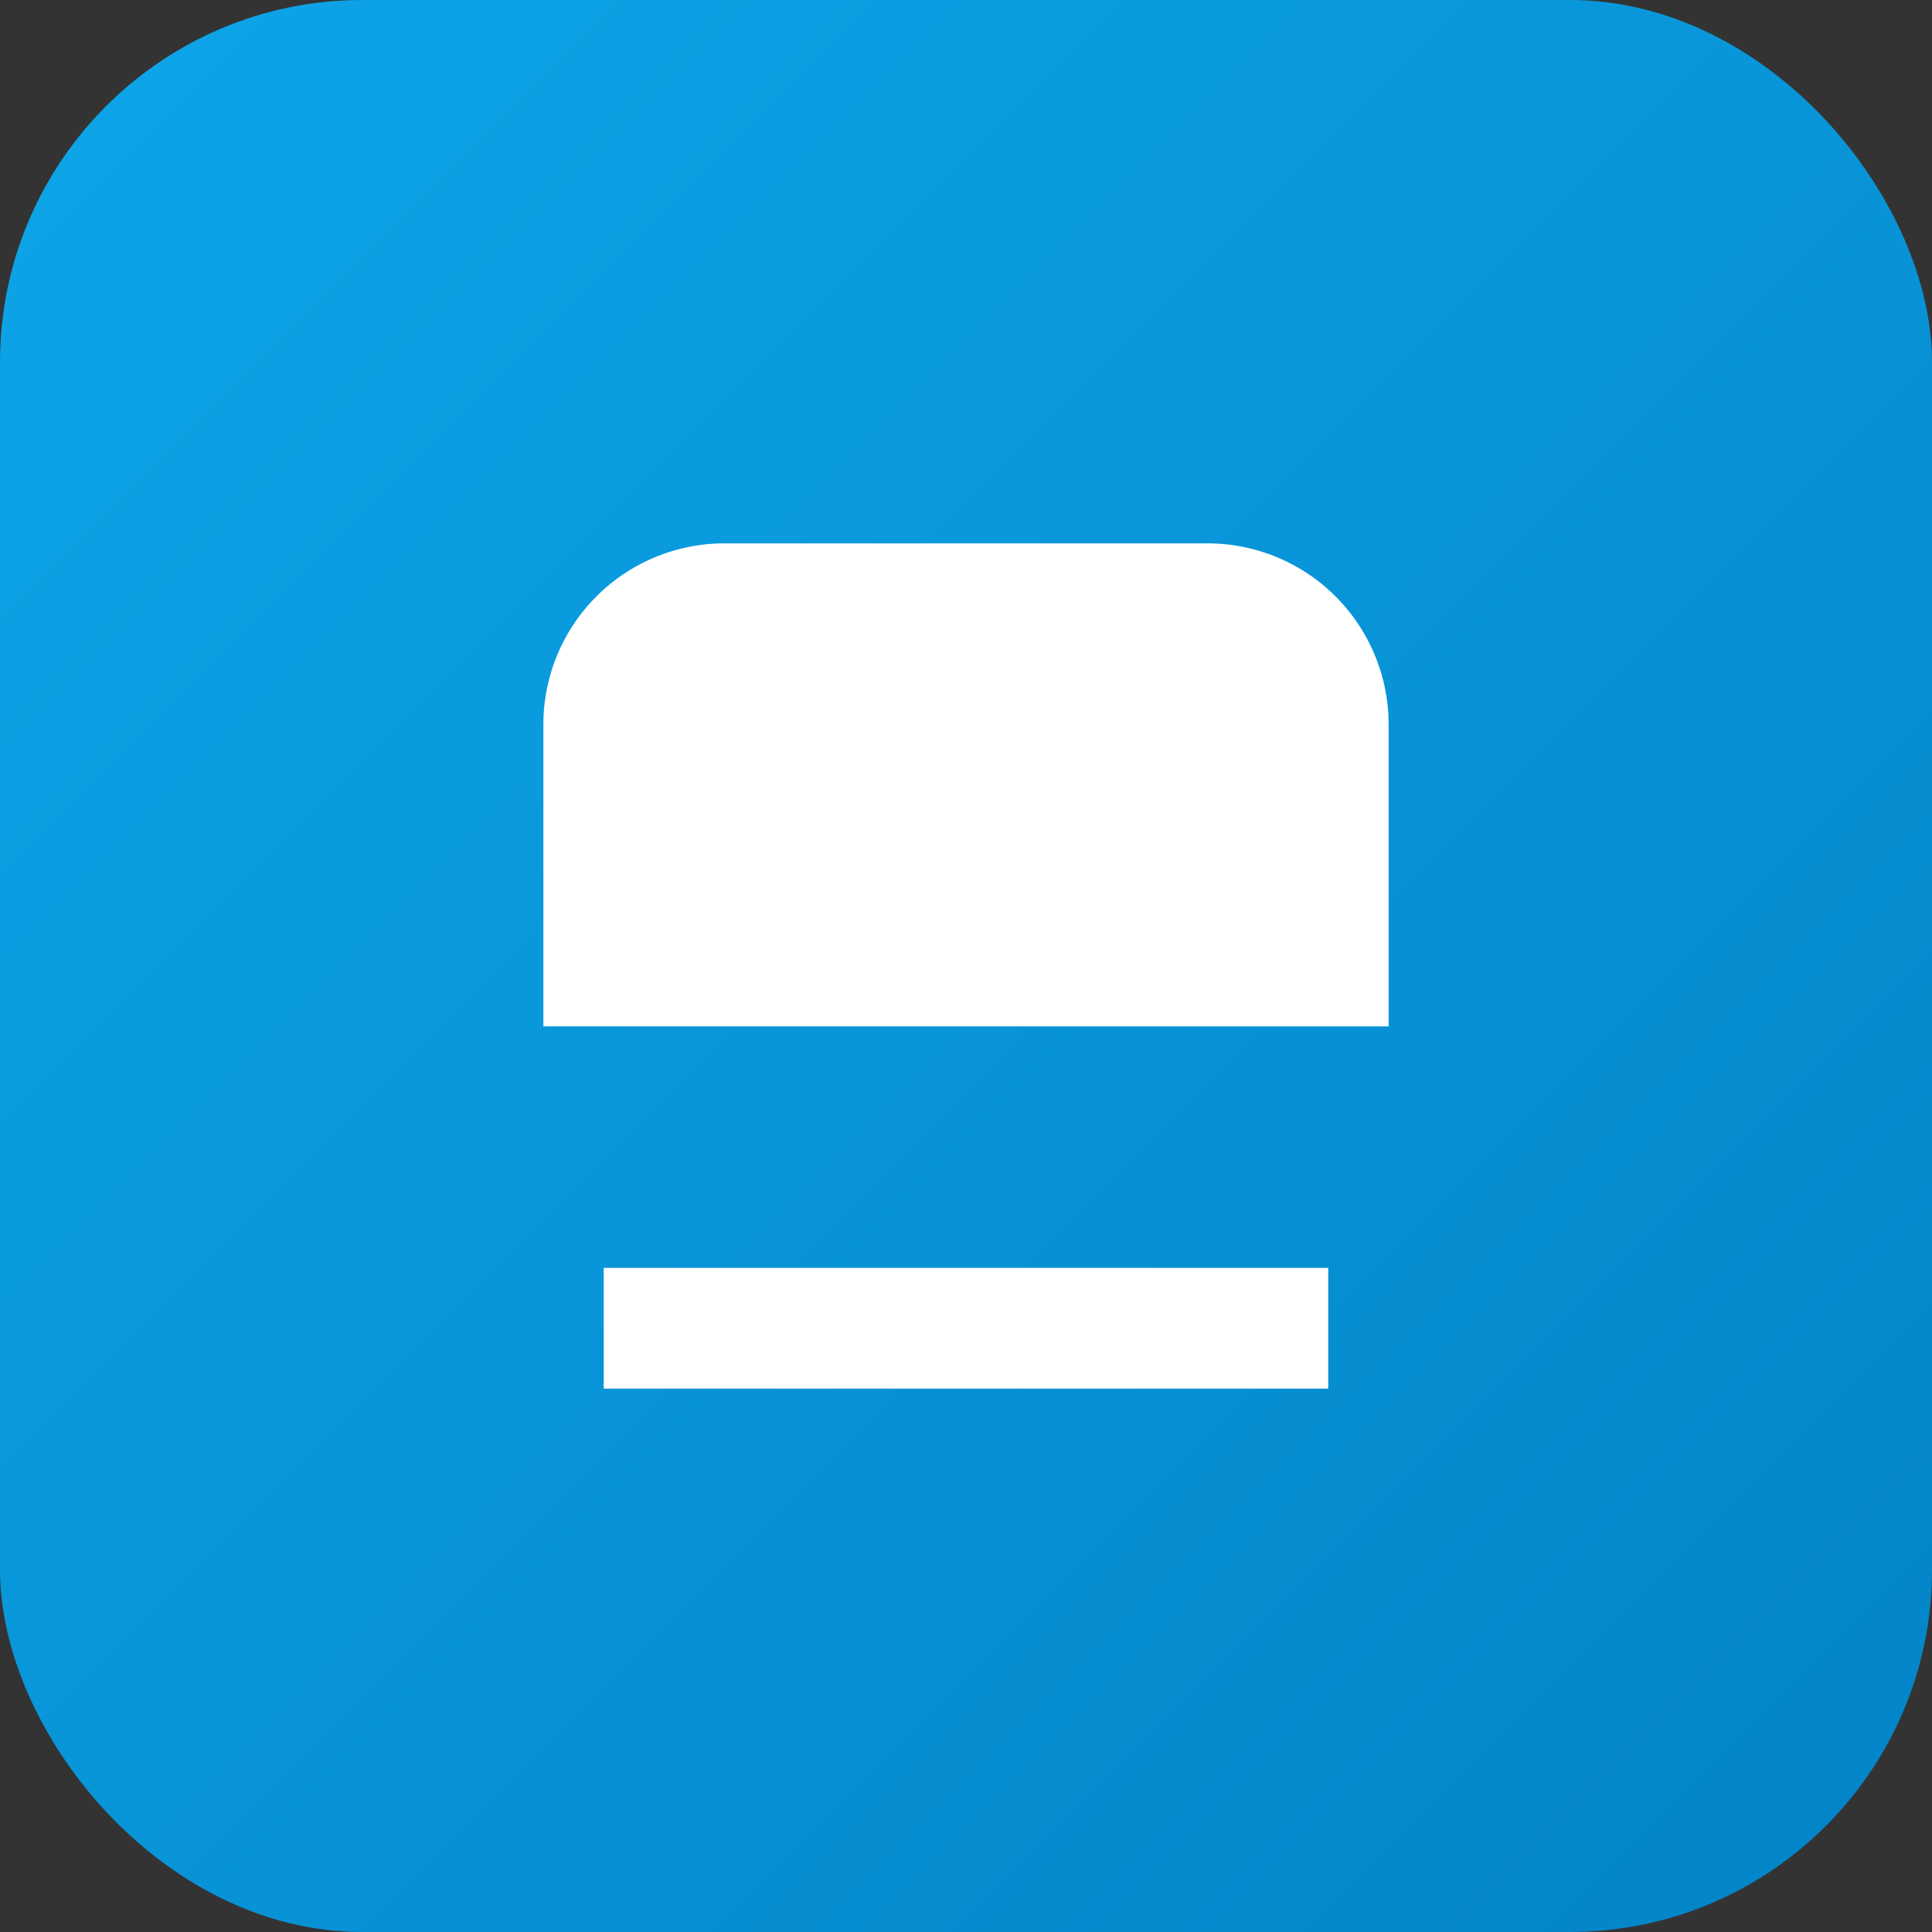 <svg xmlns="http://www.w3.org/2000/svg" viewBox="0 0 64 64">
  <rect x="0" y="0" width="64" height="64" fill="#333333" stroke="none"/>
  <defs>
    <linearGradient id="g" x1="0" y1="0" x2="1" y2="1">
      <stop offset="0%" stop-color="#0ea5e9"/><stop offset="100%" stop-color="#0284c7"/>
    </linearGradient>
  </defs>
  <rect rx="12" ry="12" width="64" height="64" fill="url(#g)"/>
  <g fill="#fff">
    <path d="M20 42h24v4H20z"/>
    <path d="M24 18h16a6 6 0 0 1 6 6v10H18V24a6 6 0 0 1 6-6z"/>
  </g>
</svg>

